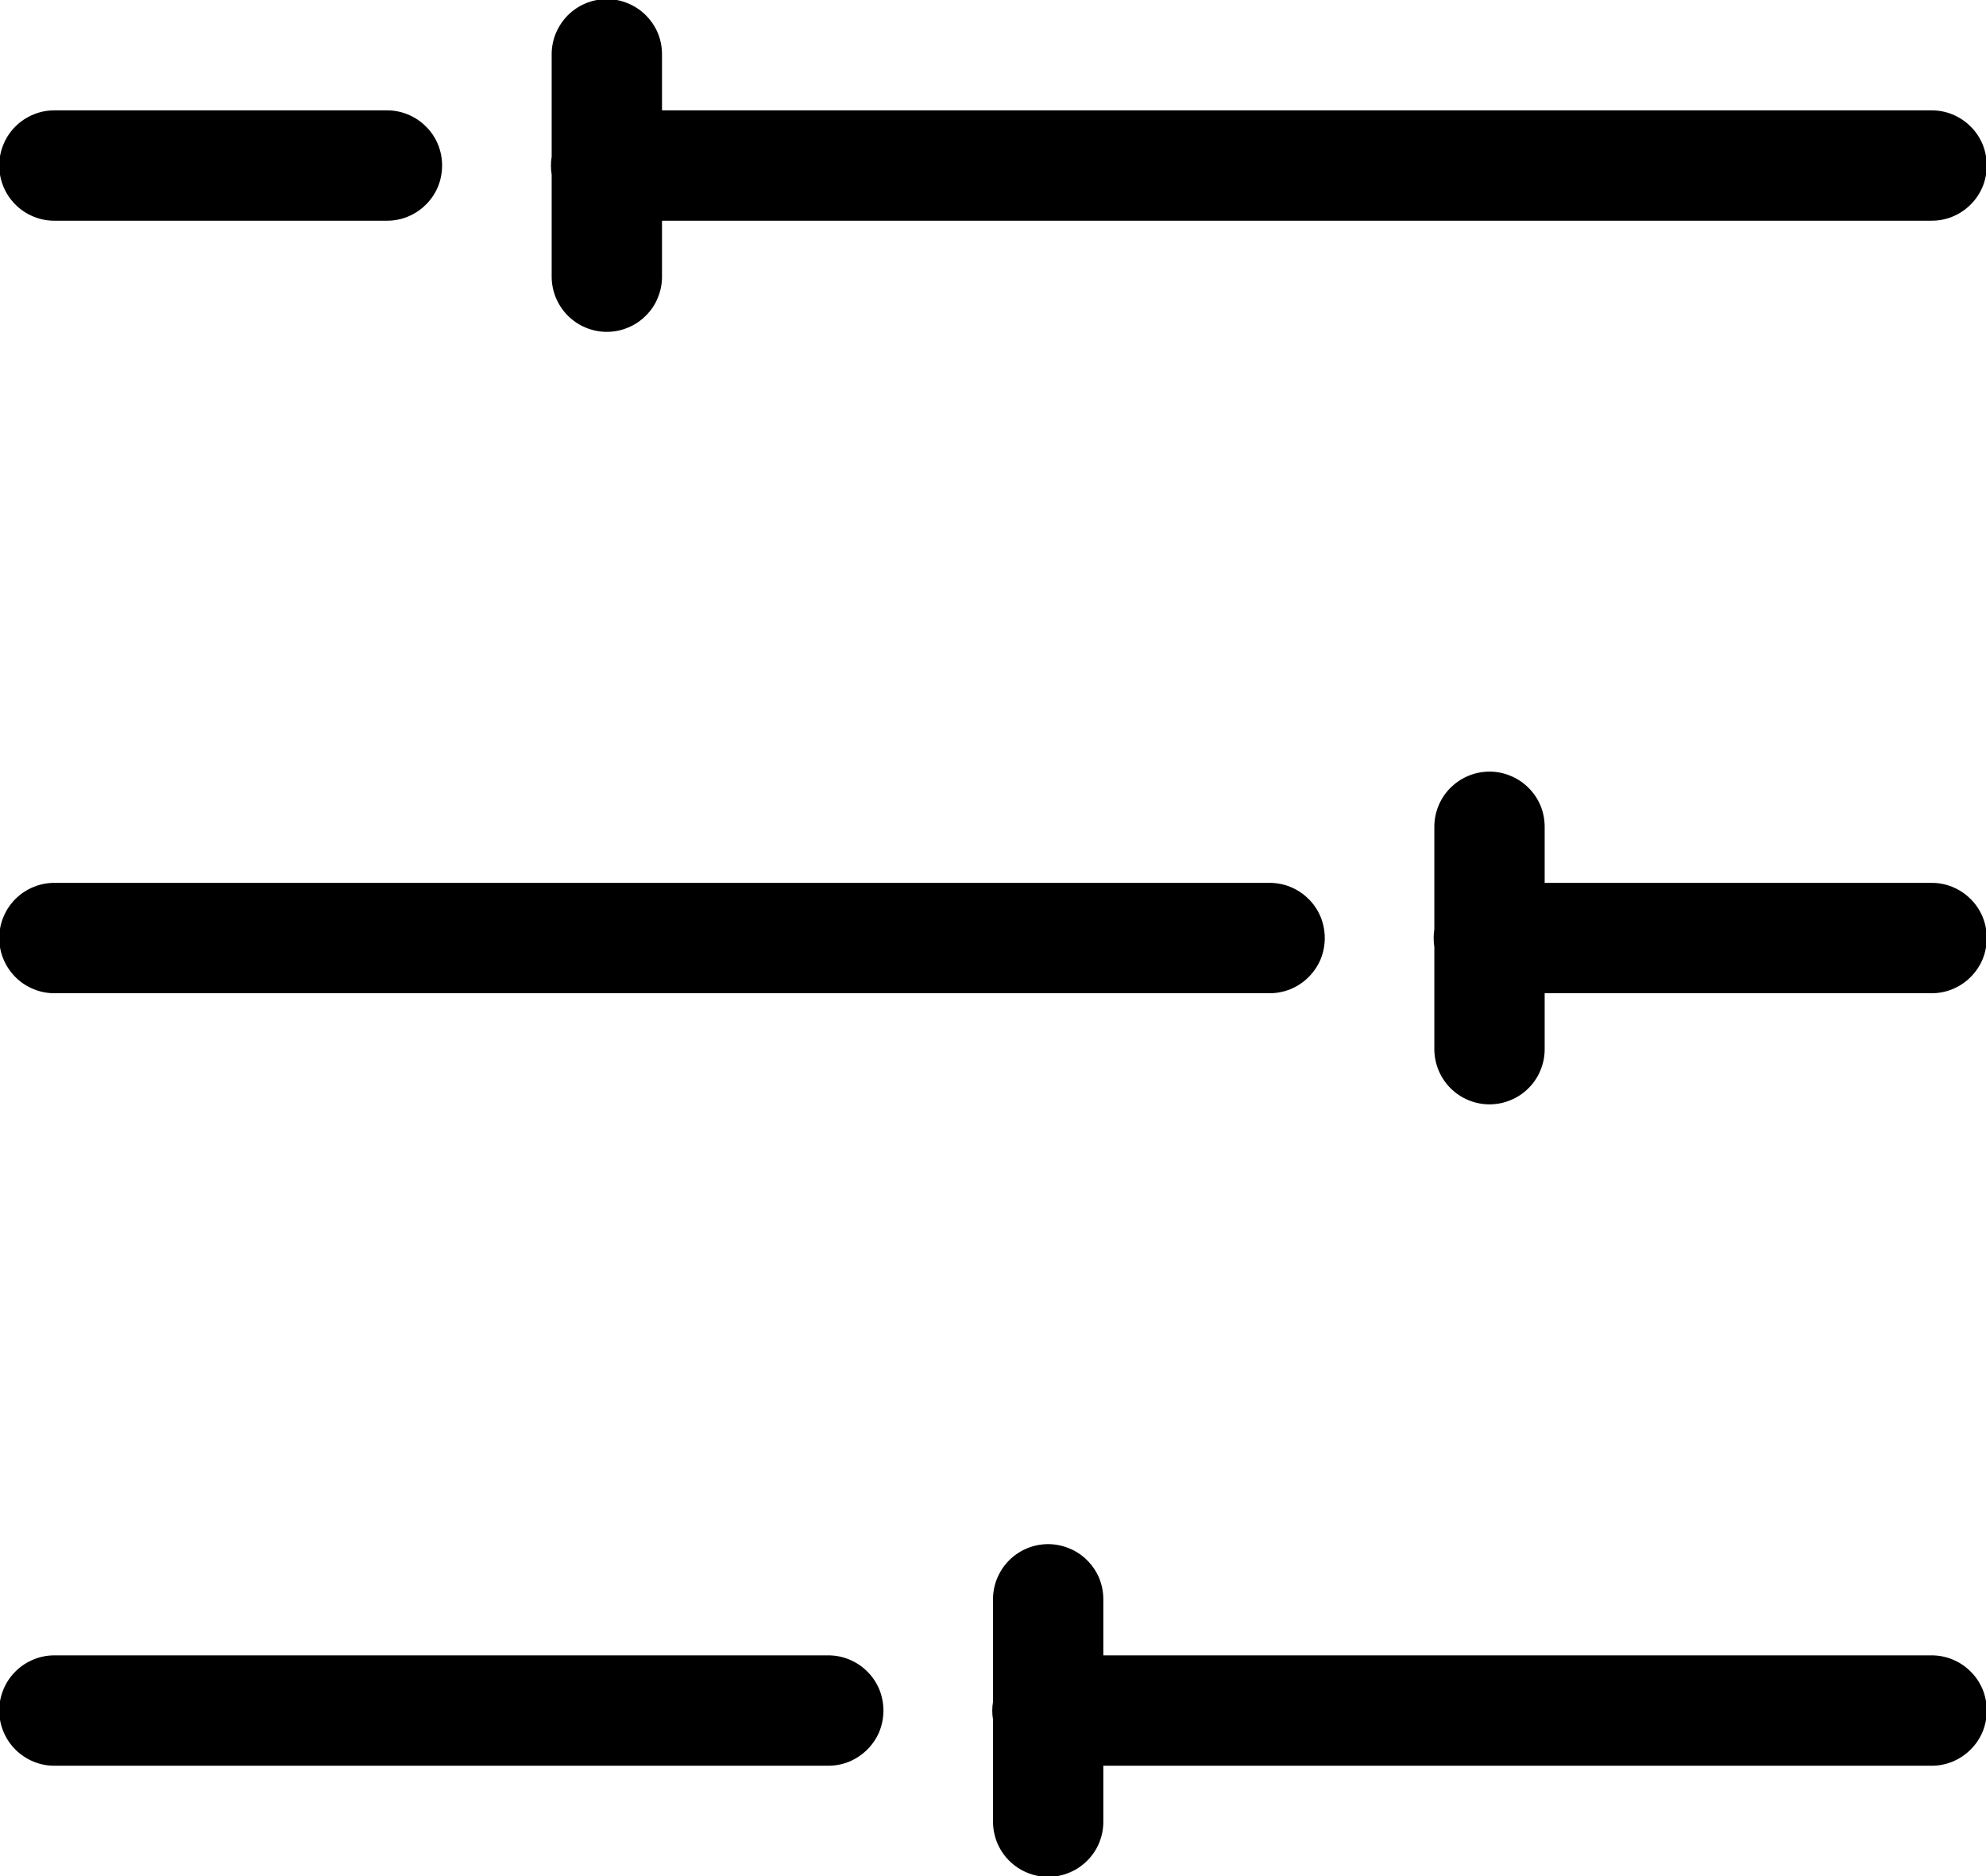 <svg width="18" height="17" viewBox="0 0 18 17" fill="none" xmlns="http://www.w3.org/2000/svg">
<path d="M5.492 -0.008C5.427 -0.007 5.362 0.007 5.302 0.033C5.241 0.059 5.187 0.097 5.141 0.144C5.096 0.191 5.06 0.247 5.035 0.308C5.011 0.369 4.999 0.434 5 0.5V1.42C4.991 1.474 4.991 1.528 5 1.582V2.5C4.999 2.566 5.012 2.632 5.036 2.693C5.061 2.755 5.098 2.811 5.144 2.858C5.191 2.905 5.246 2.943 5.307 2.968C5.368 2.994 5.434 3.007 5.5 3.007C5.567 3.007 5.632 2.994 5.693 2.968C5.754 2.943 5.81 2.905 5.856 2.858C5.903 2.811 5.94 2.755 5.964 2.693C5.989 2.632 6.001 2.566 6 2.5V2H17.5C17.567 2.001 17.632 1.989 17.694 1.964C17.755 1.939 17.811 1.903 17.858 1.856C17.906 1.81 17.943 1.754 17.969 1.693C17.994 1.632 18.007 1.566 18.007 1.5C18.007 1.434 17.994 1.368 17.969 1.307C17.943 1.246 17.906 1.19 17.858 1.144C17.811 1.097 17.755 1.061 17.694 1.036C17.632 1.011 17.567 0.999 17.5 1H6V0.5C6.001 0.433 5.989 0.366 5.964 0.304C5.939 0.242 5.901 0.186 5.854 0.139C5.807 0.091 5.75 0.054 5.688 0.029C5.626 0.003 5.559 -0.009 5.492 -0.008ZM0.5 1C0.434 0.999 0.368 1.011 0.307 1.036C0.245 1.061 0.189 1.097 0.142 1.144C0.095 1.19 0.057 1.246 0.032 1.307C0.006 1.368 -0.007 1.434 -0.007 1.5C-0.007 1.566 0.006 1.632 0.032 1.693C0.057 1.754 0.095 1.81 0.142 1.856C0.189 1.903 0.245 1.939 0.307 1.964C0.368 1.989 0.434 2.001 0.5 2H3.5C3.567 2.001 3.632 1.989 3.694 1.964C3.755 1.939 3.811 1.903 3.858 1.856C3.906 1.81 3.943 1.754 3.969 1.693C3.994 1.632 4.007 1.566 4.007 1.5C4.007 1.434 3.994 1.368 3.969 1.307C3.943 1.246 3.906 1.19 3.858 1.144C3.811 1.097 3.755 1.061 3.694 1.036C3.632 1.011 3.567 0.999 3.5 1H0.5ZM13.492 6.992C13.427 6.993 13.362 7.007 13.302 7.033C13.242 7.059 13.187 7.097 13.141 7.144C13.095 7.191 13.059 7.247 13.035 7.308C13.011 7.369 12.999 7.434 13 7.5V8.42C12.992 8.474 12.992 8.528 13 8.582V9.5C12.999 9.566 13.012 9.632 13.036 9.693C13.061 9.755 13.098 9.811 13.144 9.858C13.191 9.905 13.246 9.943 13.307 9.968C13.368 9.994 13.434 10.007 13.5 10.007C13.566 10.007 13.632 9.994 13.693 9.968C13.754 9.943 13.81 9.905 13.856 9.858C13.903 9.811 13.94 9.755 13.964 9.693C13.989 9.632 14.001 9.566 14 9.5V9H17.5C17.567 9.001 17.632 8.989 17.694 8.964C17.755 8.939 17.811 8.903 17.858 8.856C17.906 8.809 17.943 8.754 17.969 8.693C17.994 8.632 18.007 8.566 18.007 8.5C18.007 8.434 17.994 8.368 17.969 8.307C17.943 8.246 17.906 8.19 17.858 8.144C17.811 8.097 17.755 8.061 17.694 8.036C17.632 8.011 17.567 7.999 17.5 8H14V7.5C14.001 7.433 13.989 7.366 13.964 7.304C13.939 7.242 13.901 7.186 13.854 7.139C13.806 7.091 13.75 7.054 13.688 7.029C13.626 7.003 13.559 6.991 13.492 6.992ZM0.5 8C0.434 7.999 0.368 8.011 0.307 8.036C0.245 8.061 0.189 8.097 0.142 8.144C0.095 8.19 0.057 8.246 0.032 8.307C0.006 8.368 -0.007 8.434 -0.007 8.5C-0.007 8.566 0.006 8.632 0.032 8.693C0.057 8.754 0.095 8.809 0.142 8.856C0.189 8.903 0.245 8.939 0.307 8.964C0.368 8.989 0.434 9.001 0.5 9H11.5C11.566 9.001 11.632 8.989 11.694 8.964C11.755 8.939 11.811 8.903 11.858 8.856C11.906 8.809 11.943 8.754 11.969 8.693C11.994 8.632 12.007 8.566 12.007 8.5C12.007 8.434 11.994 8.368 11.969 8.307C11.943 8.246 11.906 8.19 11.858 8.144C11.811 8.097 11.755 8.061 11.694 8.036C11.632 8.011 11.566 7.999 11.5 8H0.5ZM9.492 13.992C9.427 13.993 9.362 14.007 9.302 14.033C9.241 14.059 9.187 14.097 9.141 14.144C9.095 14.191 9.06 14.247 9.035 14.308C9.011 14.369 8.999 14.434 9 14.5V15.42C8.991 15.473 8.991 15.528 9 15.582V16.5C8.999 16.566 9.012 16.632 9.036 16.694C9.061 16.755 9.098 16.811 9.144 16.858C9.191 16.905 9.246 16.943 9.307 16.968C9.368 16.994 9.434 17.007 9.5 17.007C9.567 17.007 9.632 16.994 9.693 16.968C9.754 16.943 9.81 16.905 9.856 16.858C9.903 16.811 9.94 16.755 9.964 16.694C9.989 16.632 10.001 16.566 10 16.5V16H17.5C17.567 16.001 17.632 15.989 17.694 15.964C17.755 15.939 17.811 15.902 17.858 15.856C17.906 15.809 17.943 15.754 17.969 15.693C17.994 15.632 18.007 15.566 18.007 15.5C18.007 15.434 17.994 15.368 17.969 15.307C17.943 15.246 17.906 15.19 17.858 15.144C17.811 15.097 17.755 15.061 17.694 15.036C17.632 15.011 17.567 14.999 17.5 15H10V14.5C10.001 14.433 9.989 14.367 9.964 14.304C9.939 14.242 9.901 14.186 9.854 14.139C9.807 14.091 9.75 14.054 9.688 14.029C9.626 14.004 9.559 13.991 9.492 13.992ZM0.5 15C0.434 14.999 0.368 15.011 0.307 15.036C0.245 15.061 0.189 15.097 0.142 15.144C0.095 15.19 0.057 15.246 0.032 15.307C0.006 15.368 -0.007 15.434 -0.007 15.5C-0.007 15.566 0.006 15.632 0.032 15.693C0.057 15.754 0.095 15.809 0.142 15.856C0.189 15.902 0.245 15.939 0.307 15.964C0.368 15.989 0.434 16.001 0.5 16H7.5C7.567 16.001 7.632 15.989 7.694 15.964C7.755 15.939 7.811 15.902 7.858 15.856C7.906 15.809 7.943 15.754 7.969 15.693C7.994 15.632 8.007 15.566 8.007 15.5C8.007 15.434 7.994 15.368 7.969 15.307C7.943 15.246 7.906 15.19 7.858 15.144C7.811 15.097 7.755 15.061 7.694 15.036C7.632 15.011 7.567 14.999 7.5 15H0.5Z" fill="currentColor"/>
</svg>
